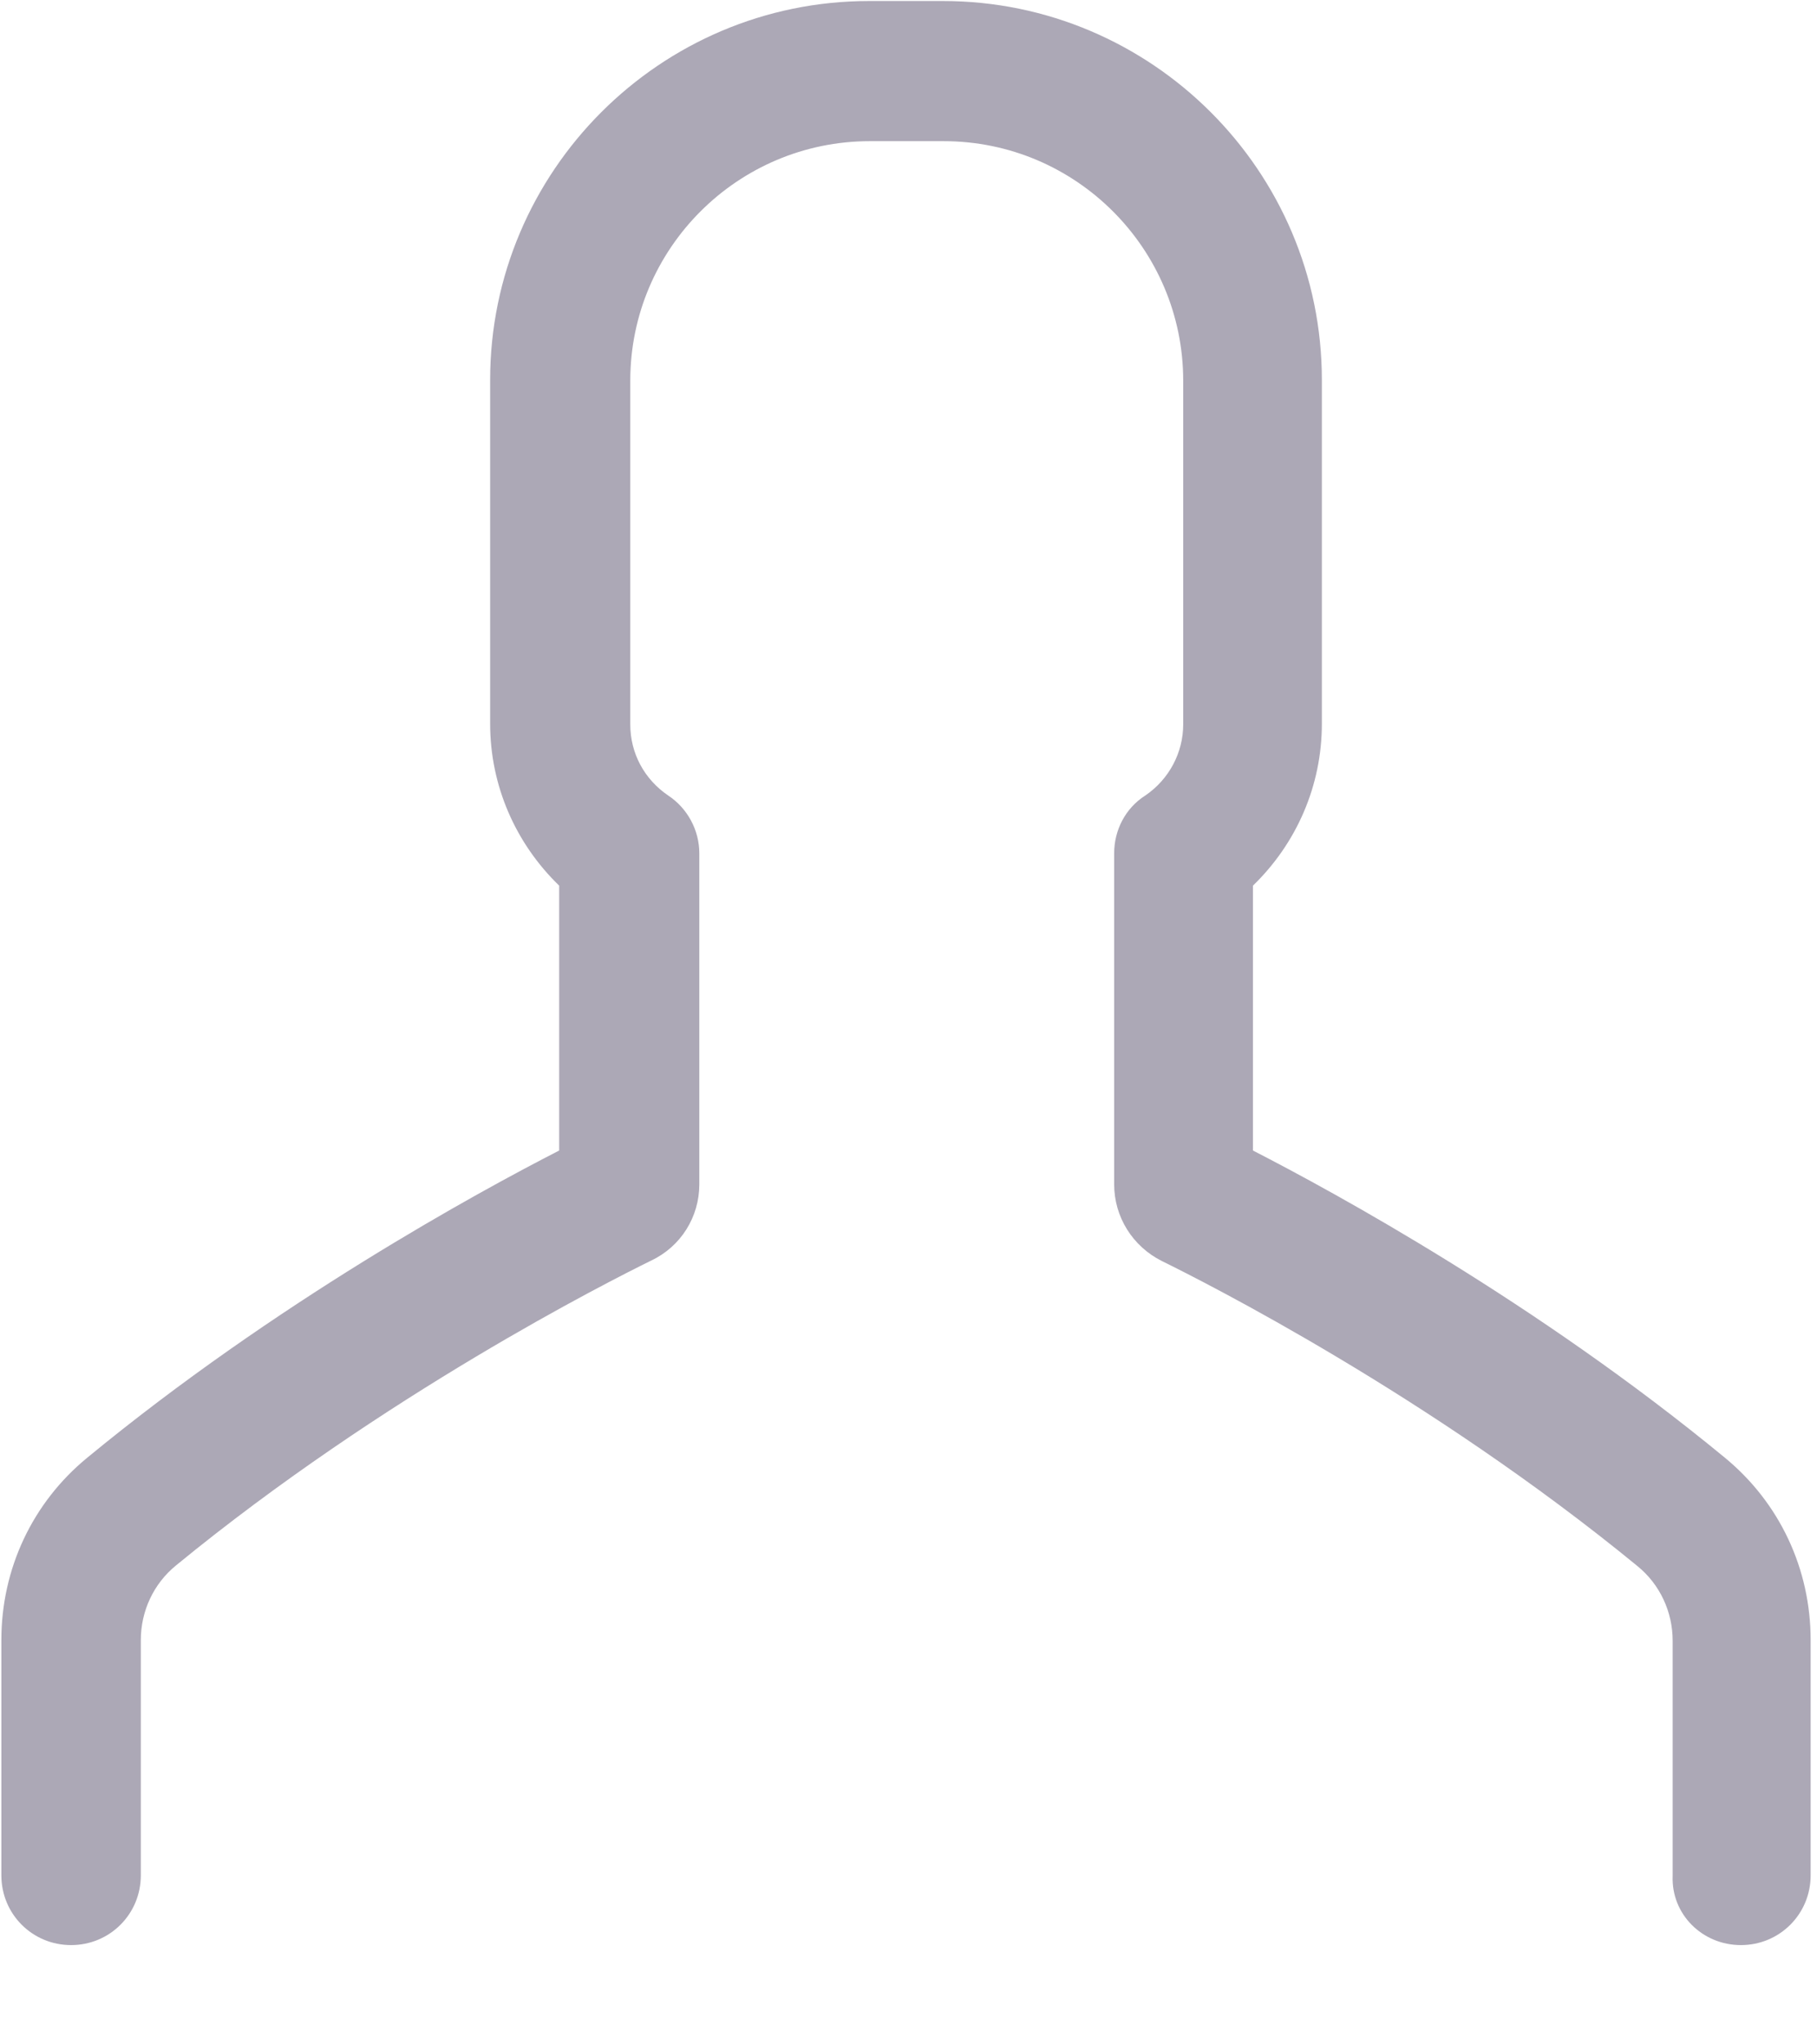 <?xml version="1.0" encoding="UTF-8"?>
<svg width="16px" height="18px" viewBox="0 0 16 18" version="1.1" xmlns="http://www.w3.org/2000/svg" xmlns:xlink="http://www.w3.org/1999/xlink">
    <!-- Generator: Sketch 50.2 (55047) - http://www.bohemiancoding.com/sketch -->
    <title>group</title>
    <desc>Created with Sketch.</desc>
    <defs></defs>
    <g id="Page-1" stroke="none" stroke-width="1" fill="none" fill-rule="evenodd">
        <g id="Login" transform="translate(-45, -479)" fill="#ACA8B6" fill-rule="nonzero">
            <g id="group" transform="translate(45, 479)">
                <path fill="#ACA8B6" d="M15.33,17.126 C15.671,17.126 15.944,16.853 15.944,16.512 L15.944,14.44 C15.944,13.814 15.671,13.231 15.188,12.834 C13.532,11.47 11.758,10.502 11.033,10.13 L11.033,7.798 C11.417,7.426 11.64,6.918 11.64,6.372 L11.64,3.346 C11.64,1.504 10.14,0.009 8.304,0.009 L7.653,0.009 C5.811,0.009 4.316,1.51 4.316,3.346 L4.316,6.372 C4.316,6.918 4.54,7.426 4.924,7.798 L4.924,10.13 C4.198,10.502 2.425,11.47 0.769,12.834 C0.285,13.231 0.012,13.814 0.012,14.44 L0.012,16.512 C0.012,16.853 0.285,17.126 0.626,17.126 C0.967,17.126 1.24,16.853 1.24,16.512 L1.24,14.44 C1.24,14.186 1.352,13.944 1.55,13.783 C3.38,12.282 5.358,11.284 5.736,11.098 C5.997,10.974 6.158,10.713 6.158,10.428 L6.158,7.513 C6.158,7.309 6.053,7.116 5.885,7.005 C5.674,6.862 5.55,6.633 5.55,6.378 L5.55,3.352 C5.55,2.186 6.499,1.243 7.659,1.243 L8.31,1.243 C9.476,1.243 10.419,2.192 10.419,3.352 L10.419,6.378 C10.419,6.626 10.295,6.862 10.084,7.005 C9.91,7.116 9.811,7.309 9.811,7.513 L9.811,10.428 C9.811,10.713 9.972,10.974 10.233,11.104 C10.611,11.29 12.589,12.288 14.419,13.789 C14.617,13.95 14.729,14.192 14.729,14.447 L14.729,16.518 C14.716,16.853 14.989,17.126 15.33,17.126 Z" id="Shape"></path>
            </g>
        </g>
    </g>
</svg>